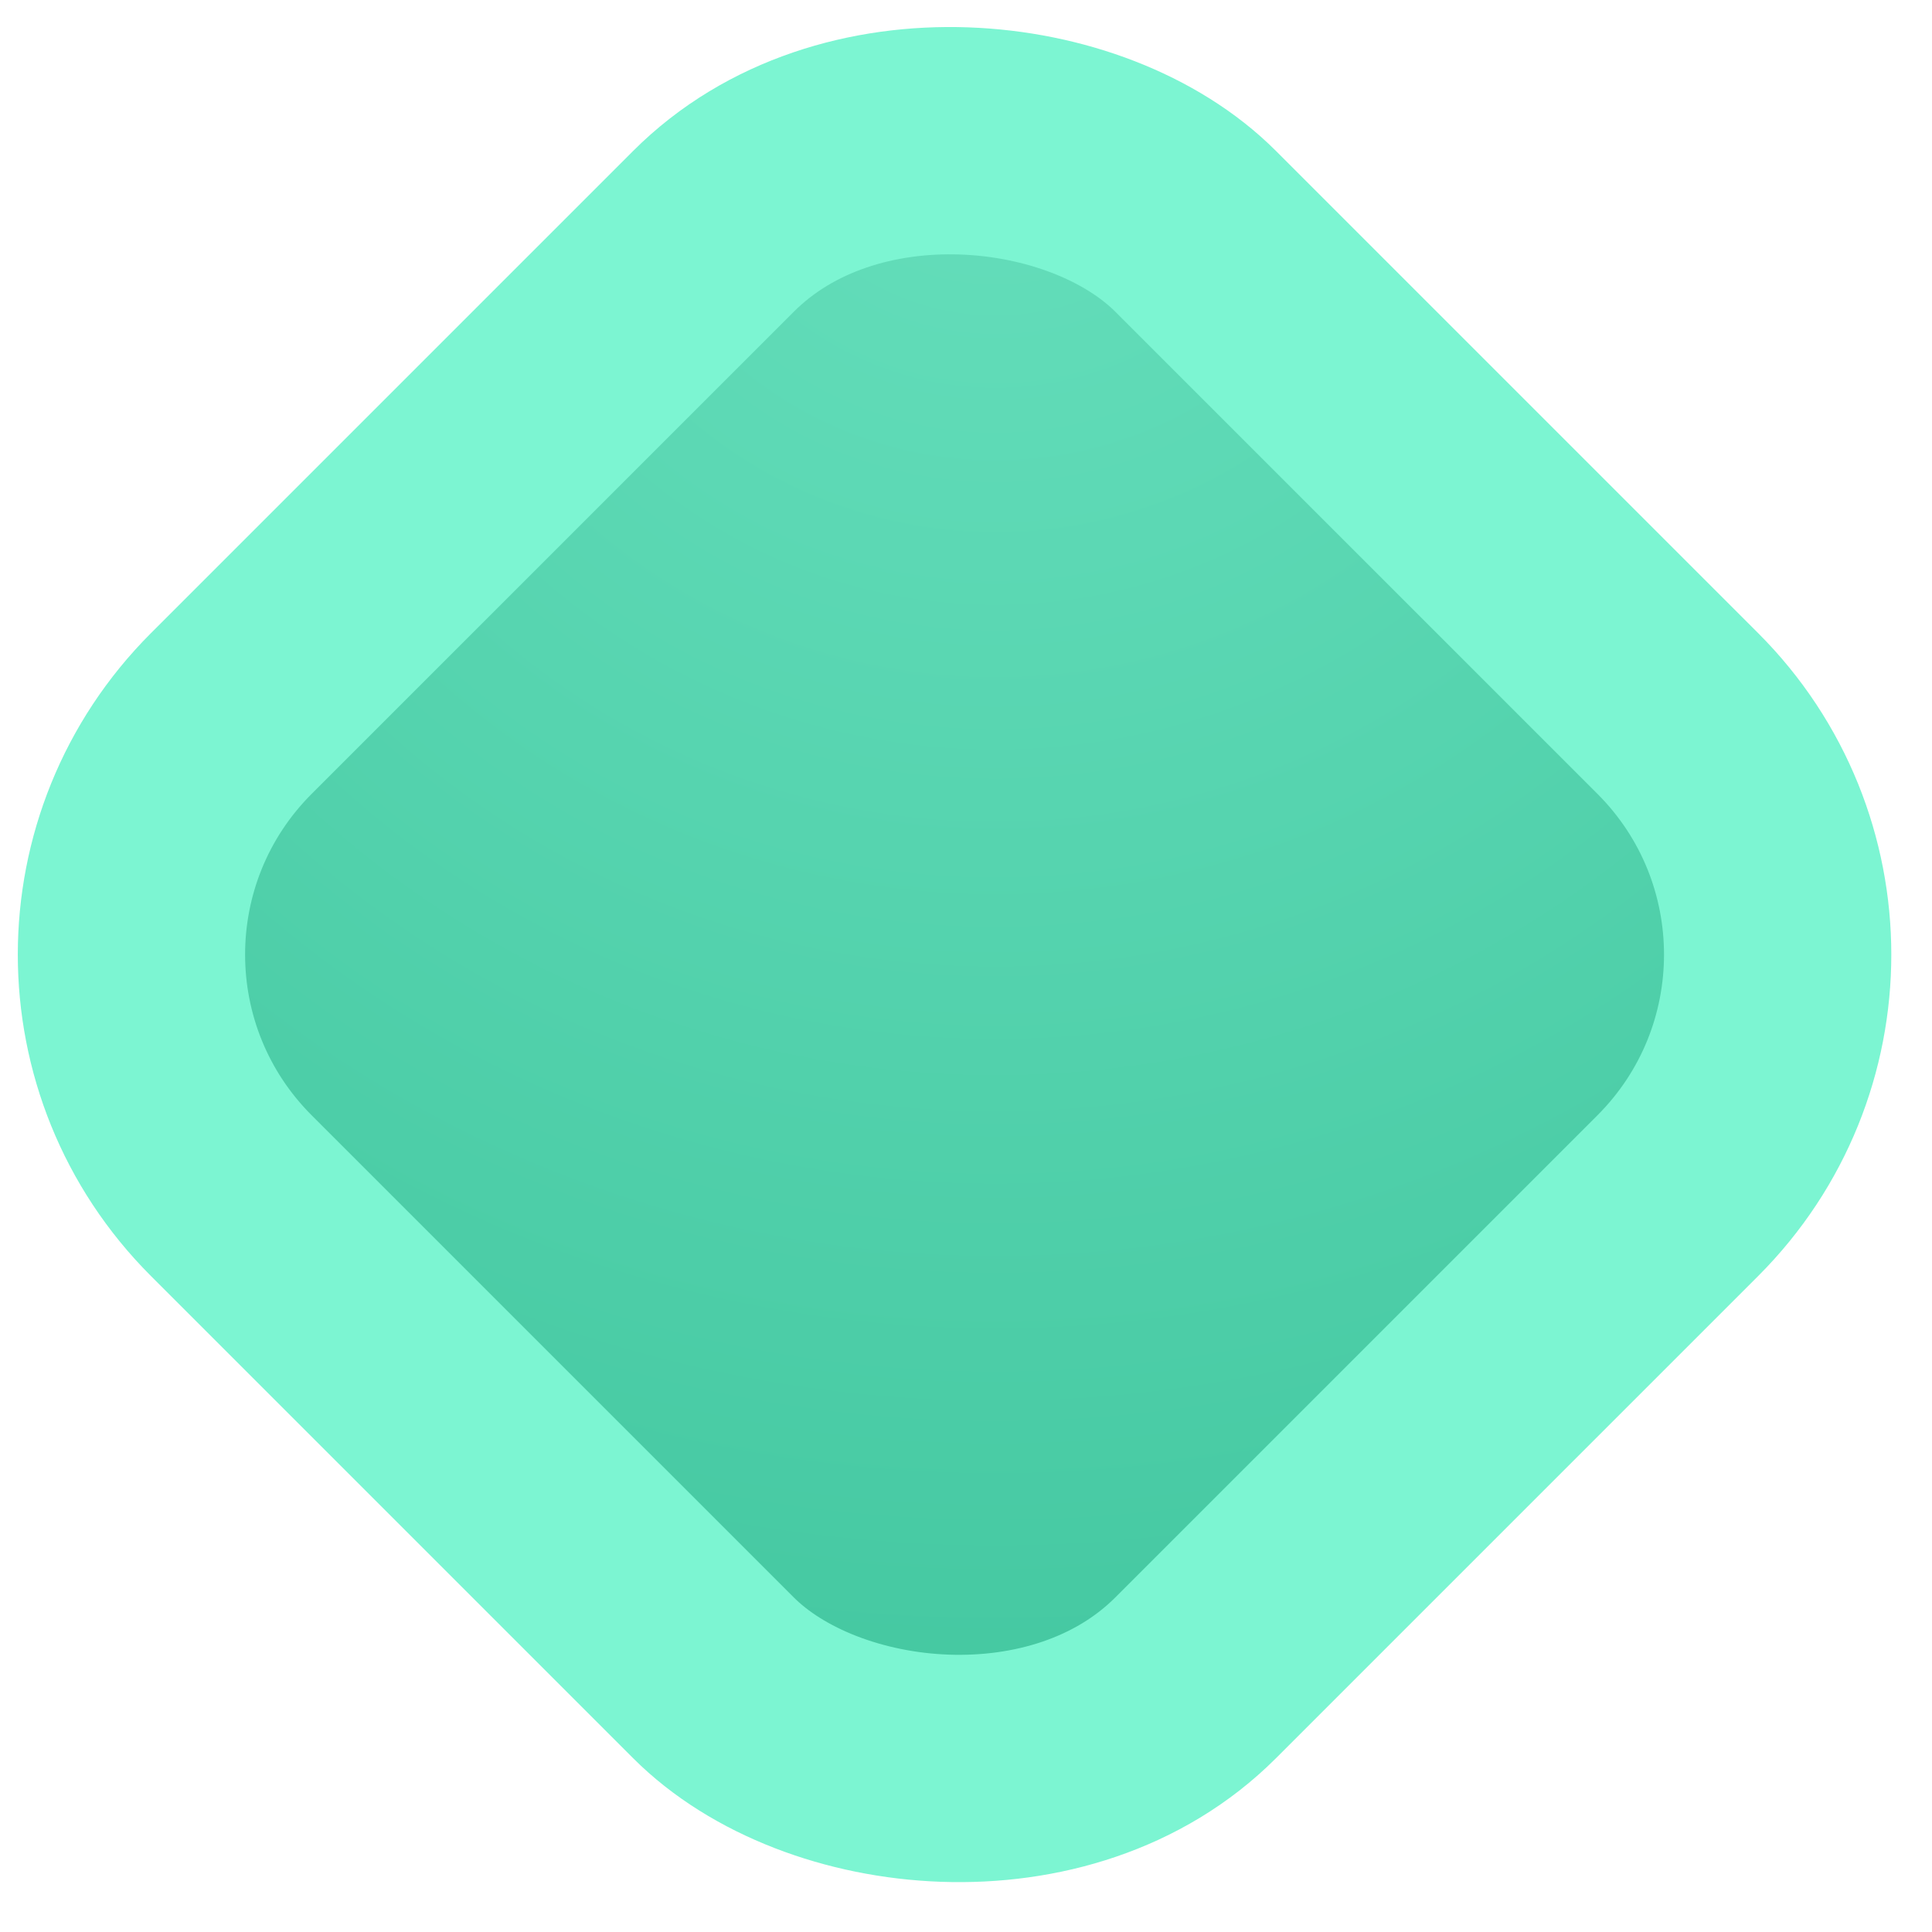 <svg width="34" height="34" viewBox="0 0 34 34" fill="none" xmlns="http://www.w3.org/2000/svg">
<rect x="-0.172" y="16.799" width="24" height="24" rx="6" transform="rotate(-45 -0.172 16.799)" fill="url(#paint0_angular_12654_54)" stroke="#7CF5D2" stroke-width="4"/>
<defs>
<radialGradient id="paint0_angular_12654_54" cx="0" cy="0" r="1" gradientUnits="userSpaceOnUse" gradientTransform="translate(23.374 18.267) rotate(135) scale(35.438)">
<stop stop-color="#66DFBC"/>
<stop offset="1" stop-color="#3DC39B"/>
</radialGradient>
</defs>
</svg>

